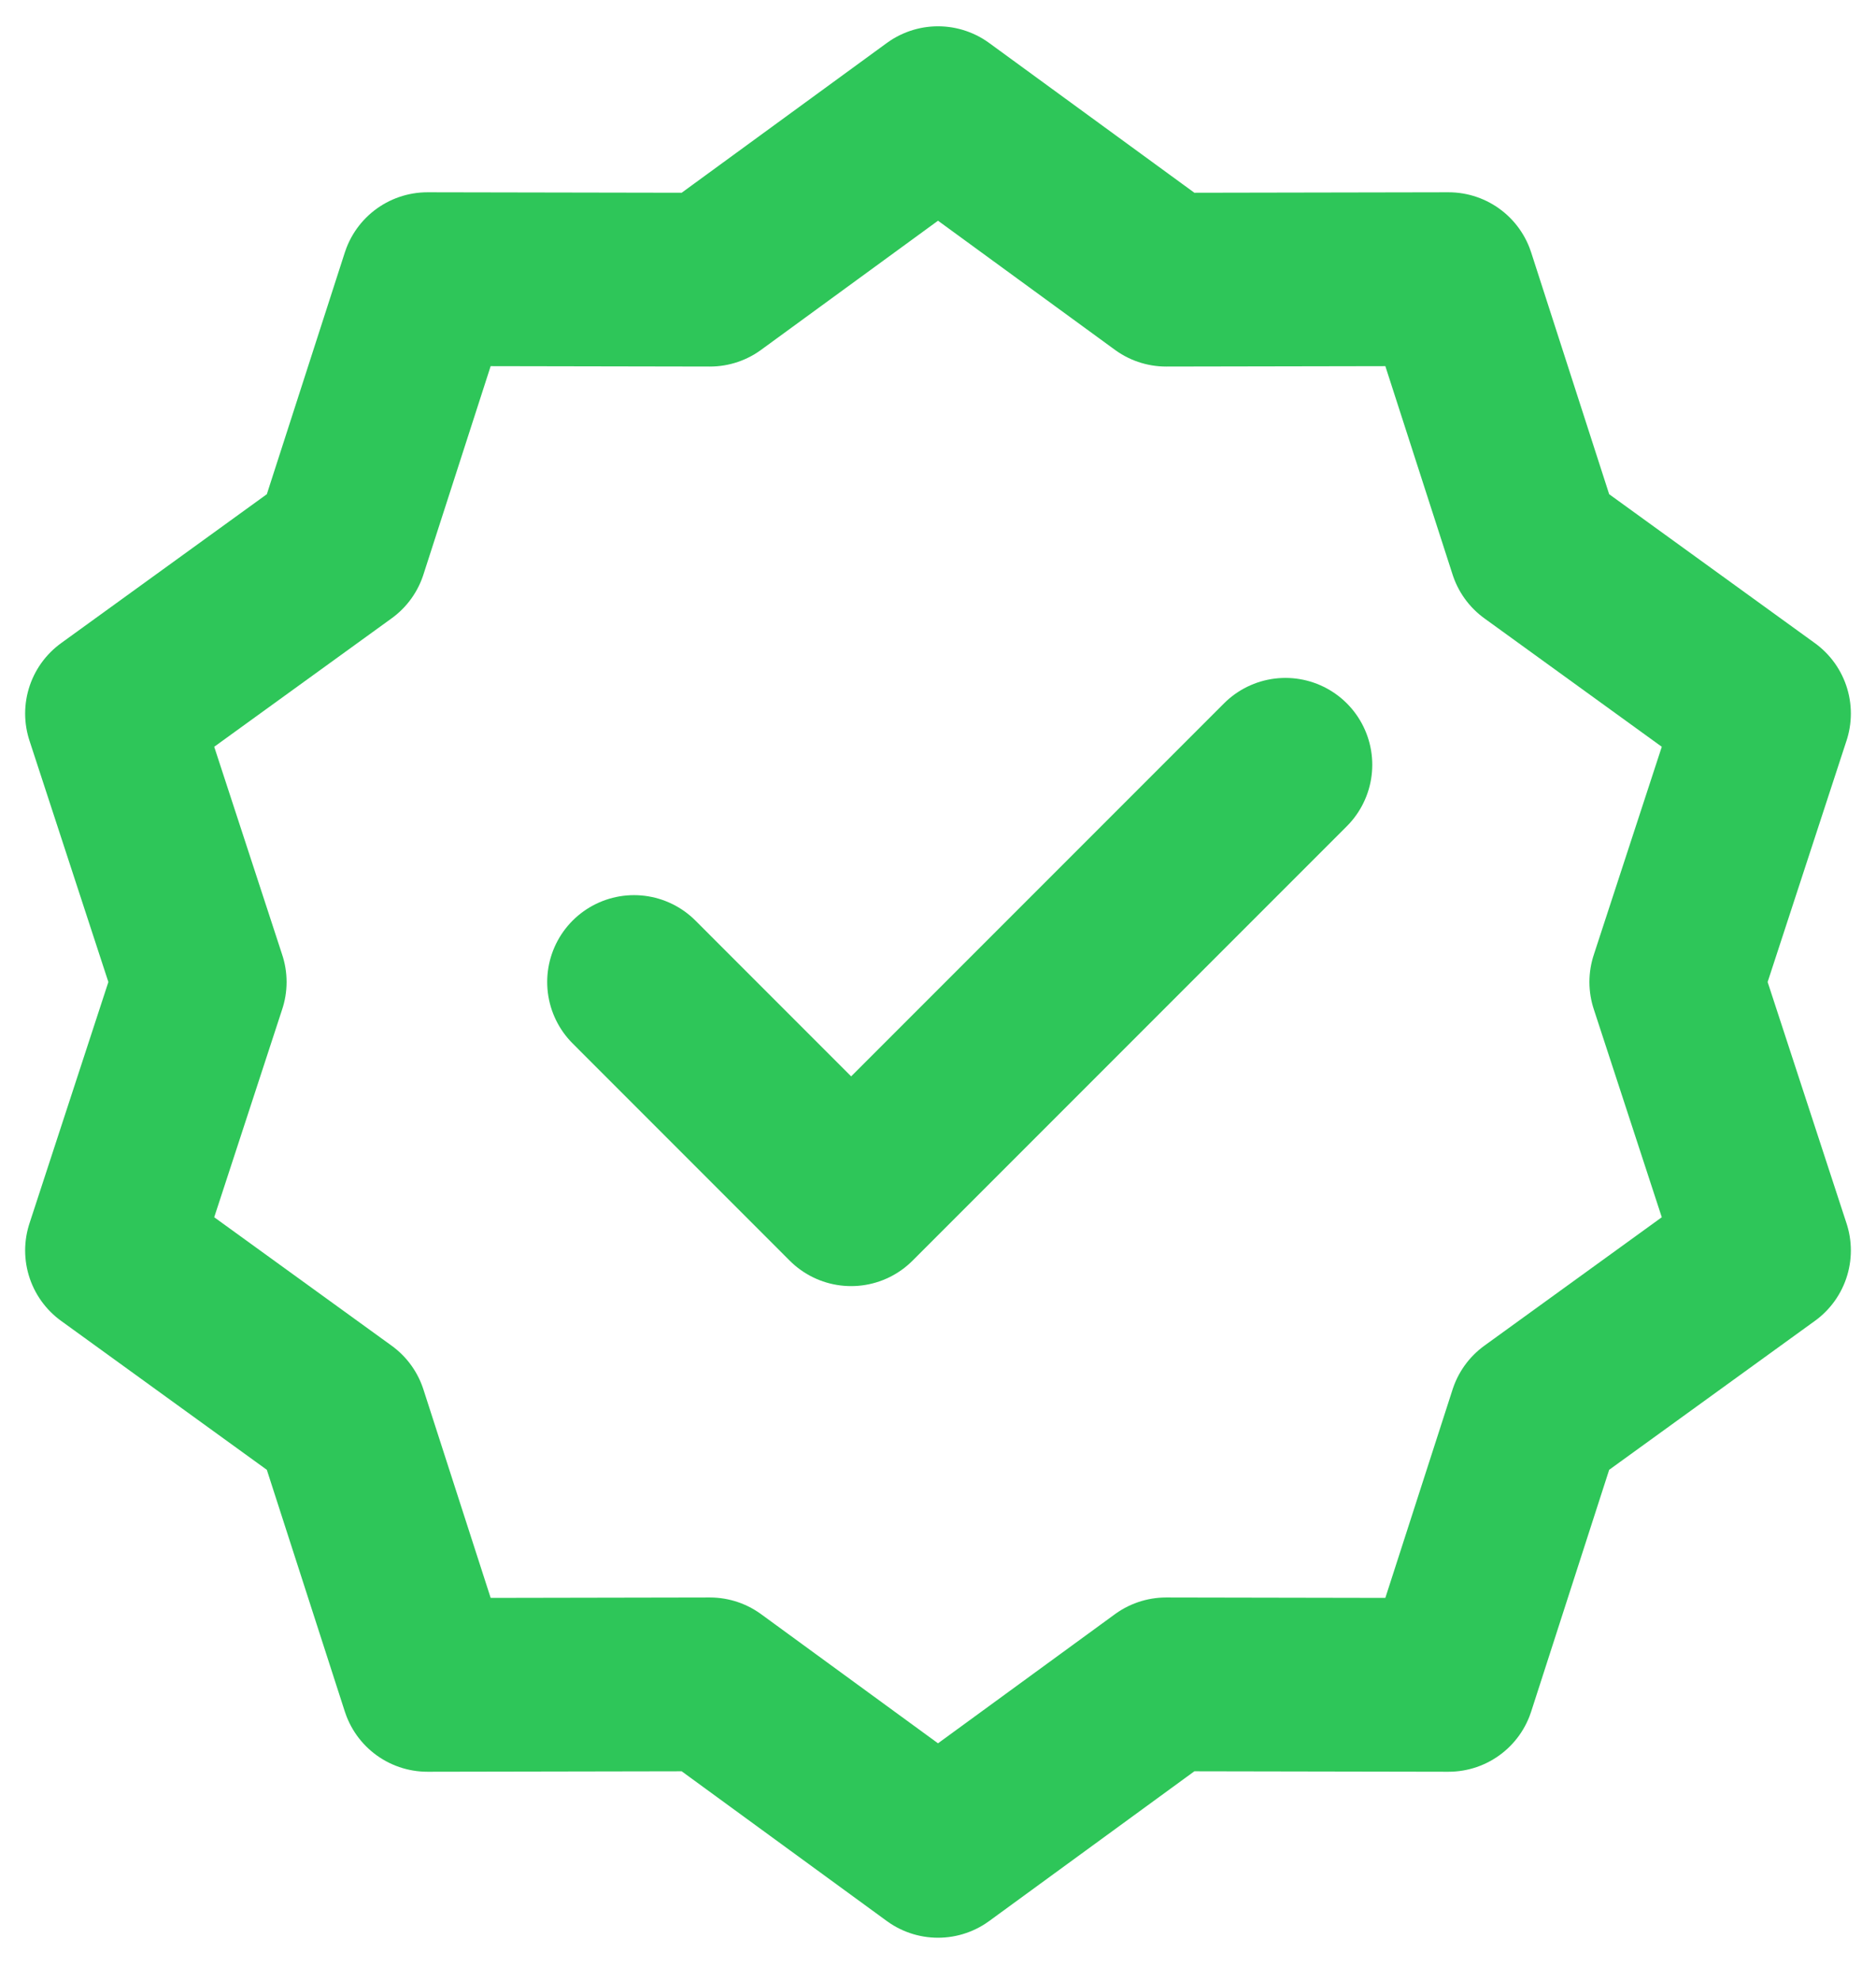 <svg width="36" height="38" viewBox="0 0 36 38" fill="none" xmlns="http://www.w3.org/2000/svg">
<path d="M18 2.171L22.378 5.365L27.797 5.355L29.461 10.511L33.851 13.688L32.167 18.838L33.851 23.988L29.461 27.165L27.797 32.321L22.378 32.311L18 35.505L13.623 32.311L8.203 32.321L6.539 27.165L2.149 23.988L3.833 18.838L2.149 13.688L6.539 10.511L8.203 5.355L13.623 5.365L18 2.171Z" stroke="#2EC659" stroke-width="3.333" stroke-linecap="round" stroke-linejoin="round"/>
<path d="M12.167 18.838L16.333 23.005L24.667 14.671" stroke="#2EC659" stroke-width="3.333" stroke-linecap="round" stroke-linejoin="round"/>
</svg>

